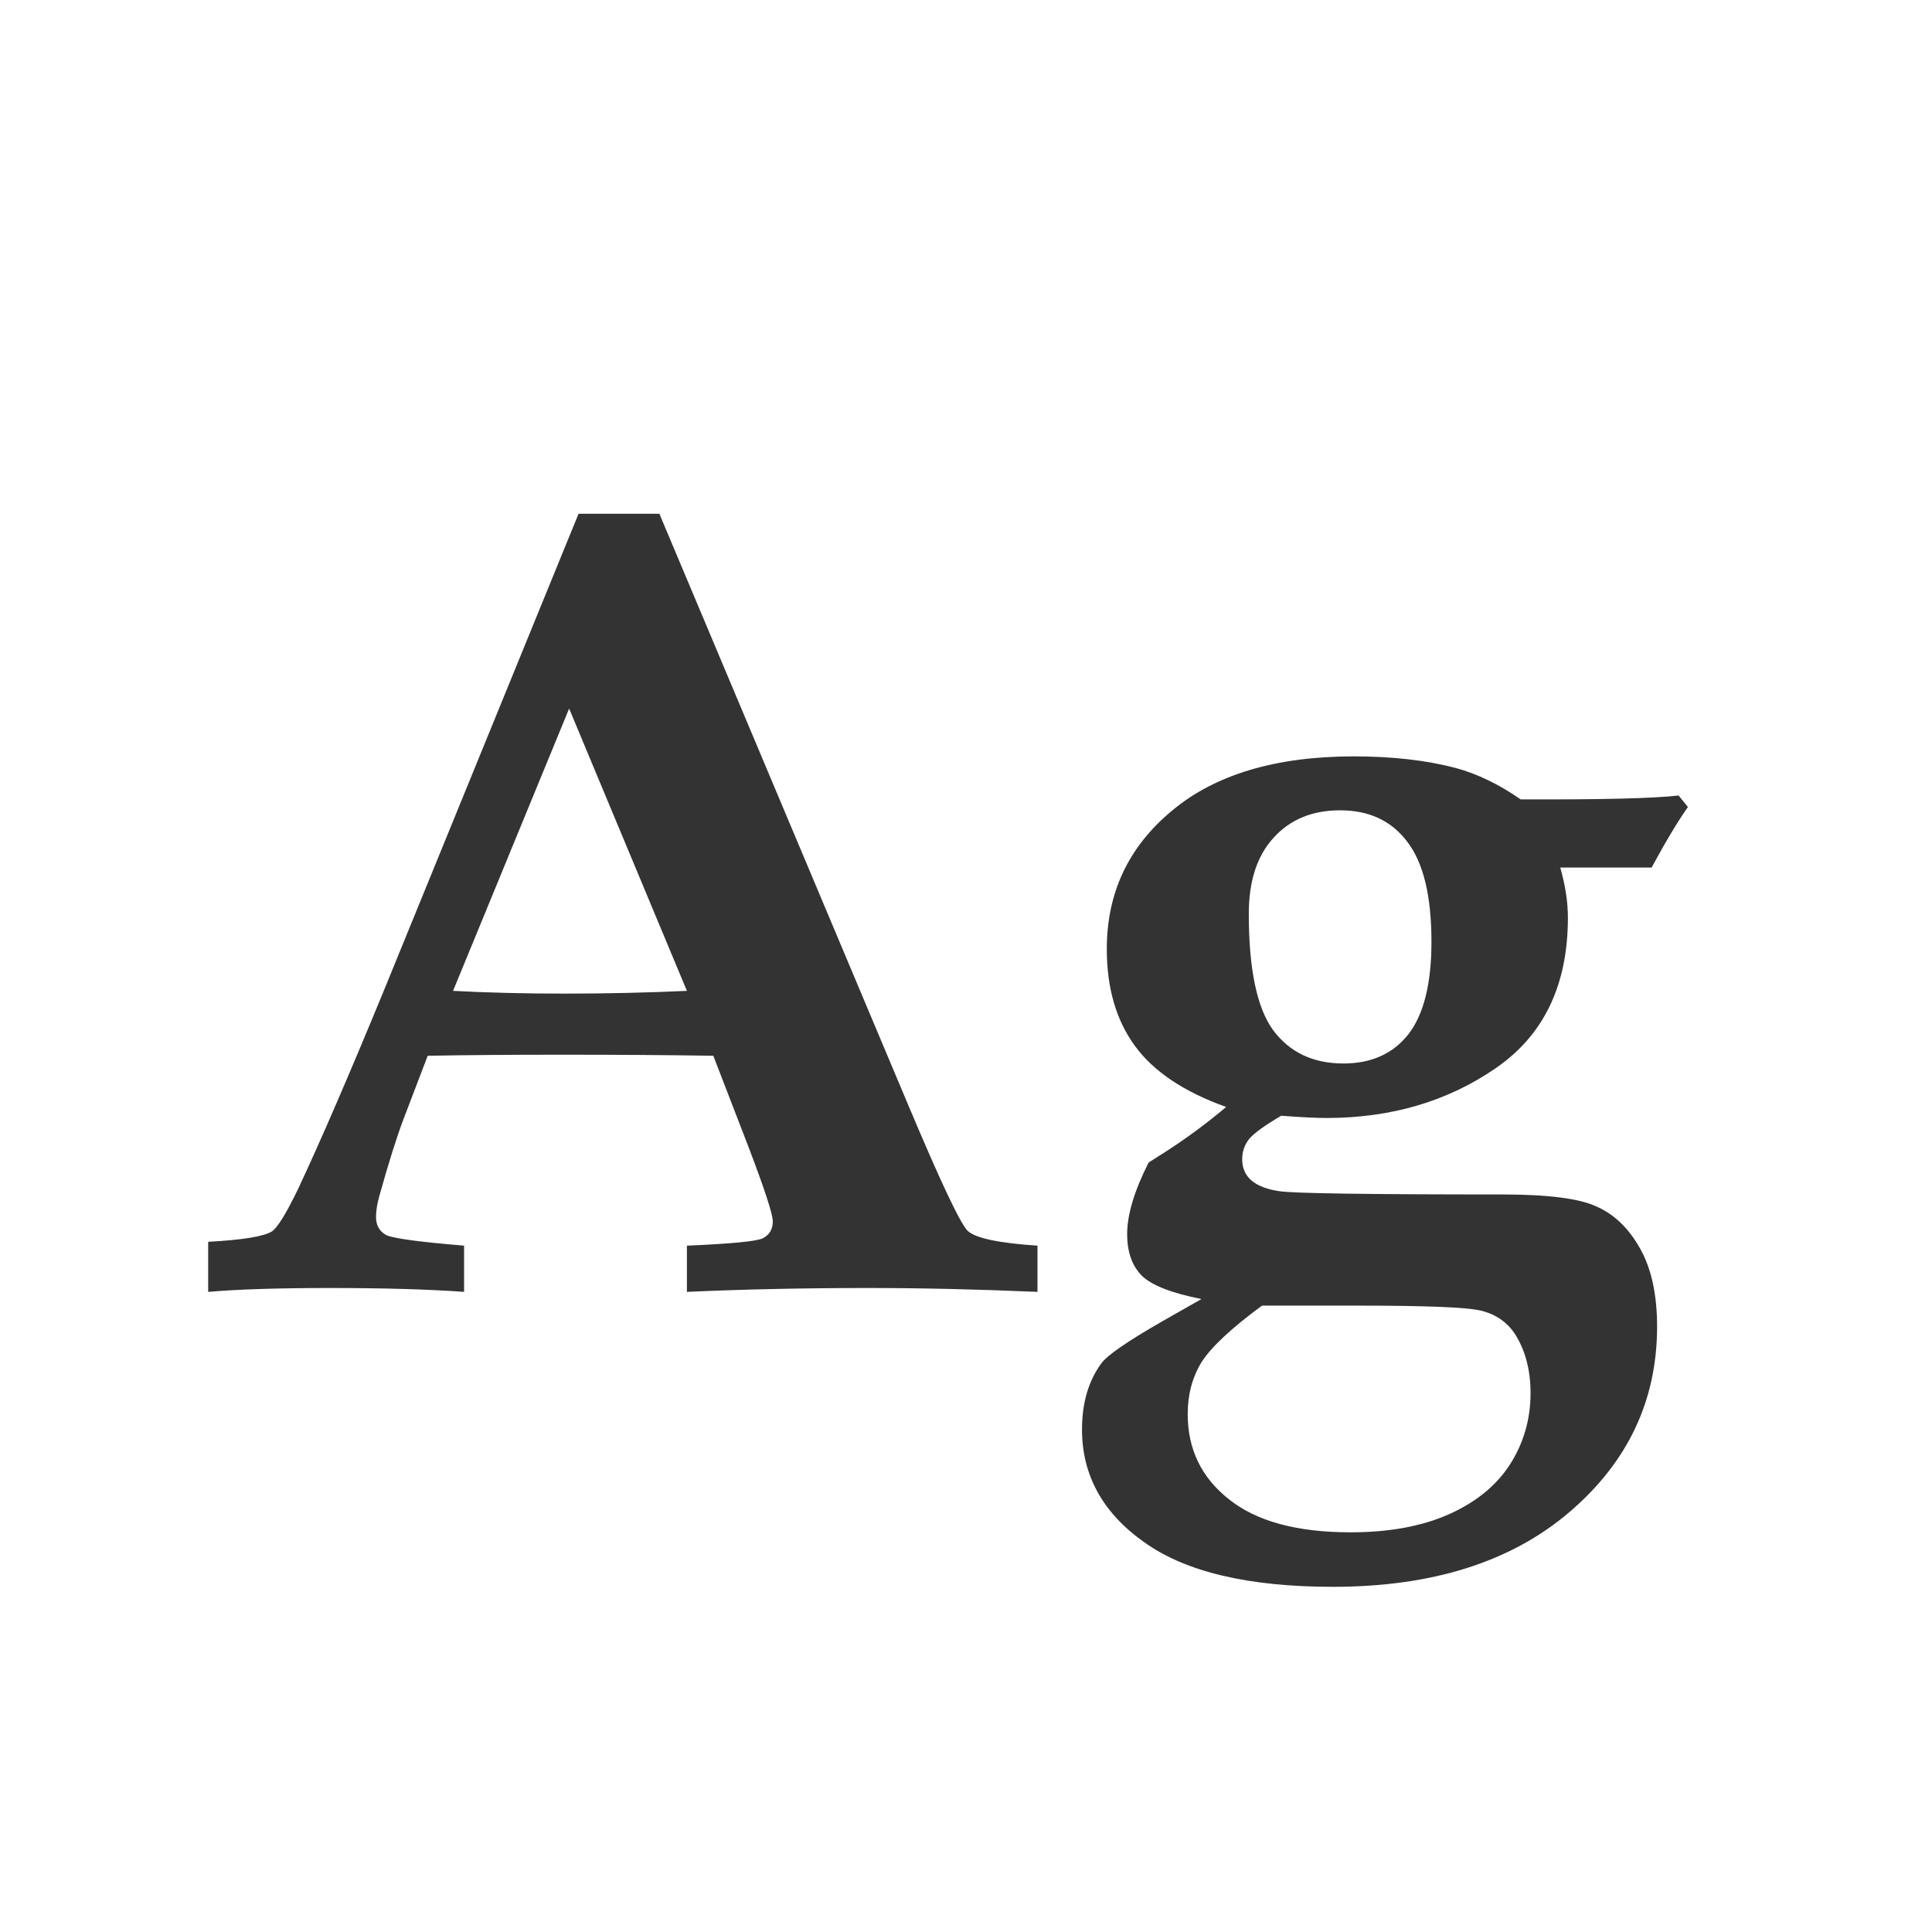 <svg width="24" height="24" viewBox="0 0 24 24" fill="none" xmlns="http://www.w3.org/2000/svg">
<path d="M2.586 15.426C3.014 15.403 3.279 15.36 3.379 15.296C3.447 15.25 3.554 15.077 3.7 14.776C3.978 14.184 4.334 13.361 4.767 12.309L7.187 6.382H8.191L11.281 13.724C11.682 14.676 11.928 15.198 12.02 15.289C12.115 15.38 12.405 15.442 12.888 15.474V16.048C12.145 16.016 11.443 16 10.782 16C9.994 16 9.244 16.016 8.533 16.048V15.474C9.076 15.451 9.388 15.421 9.47 15.385C9.556 15.344 9.6 15.273 9.6 15.173C9.6 15.086 9.504 14.79 9.312 14.284L8.861 13.115C8.296 13.106 7.665 13.102 6.968 13.102C6.362 13.102 5.81 13.106 5.313 13.115L5.013 13.901C4.931 14.116 4.83 14.435 4.712 14.858C4.685 14.954 4.671 15.041 4.671 15.118C4.671 15.223 4.714 15.298 4.801 15.344C4.892 15.385 5.213 15.428 5.765 15.474V16.048C5.318 16.016 4.762 16 4.097 16C3.463 16 2.96 16.016 2.586 16.048V15.426ZM7.07 8.802L5.628 12.309C6.047 12.331 6.51 12.343 7.016 12.343C7.544 12.343 8.05 12.331 8.533 12.309L7.07 8.802ZM20.517 10.777H19.382C19.446 11.001 19.477 11.208 19.477 11.399C19.477 12.238 19.177 12.862 18.575 13.273C17.978 13.683 17.279 13.888 16.477 13.888C16.349 13.888 16.162 13.879 15.916 13.86C15.706 13.983 15.572 14.081 15.513 14.154C15.458 14.227 15.431 14.309 15.431 14.4C15.431 14.619 15.583 14.751 15.889 14.797C16.057 14.824 16.982 14.838 18.664 14.838C19.229 14.838 19.619 14.888 19.833 14.988C20.052 15.084 20.232 15.257 20.373 15.508C20.514 15.758 20.585 16.082 20.585 16.479C20.585 17.395 20.223 18.162 19.498 18.782C18.773 19.402 17.794 19.712 16.559 19.712C15.51 19.712 14.729 19.527 14.214 19.158C13.699 18.794 13.441 18.326 13.441 17.757C13.441 17.429 13.521 17.155 13.681 16.936C13.754 16.836 14.004 16.663 14.433 16.417L14.925 16.137C14.556 16.064 14.31 15.968 14.187 15.85C14.063 15.727 14.002 15.553 14.002 15.33C14.002 15.088 14.091 14.792 14.269 14.441L14.494 14.298C14.754 14.129 15 13.947 15.232 13.751C14.708 13.564 14.33 13.311 14.098 12.992C13.865 12.673 13.749 12.272 13.749 11.789C13.749 11.092 14.018 10.52 14.556 10.073C15.093 9.622 15.848 9.396 16.818 9.396C17.297 9.396 17.718 9.444 18.083 9.54C18.352 9.613 18.621 9.743 18.89 9.93C19.892 9.934 20.546 9.918 20.852 9.882L20.968 10.025C20.845 10.199 20.694 10.449 20.517 10.777ZM15.513 11.352C15.513 12.035 15.613 12.516 15.813 12.794C16.019 13.072 16.31 13.211 16.689 13.211C17.035 13.211 17.304 13.09 17.495 12.849C17.686 12.602 17.782 12.22 17.782 11.7C17.782 11.13 17.682 10.716 17.481 10.456C17.285 10.196 17.008 10.066 16.648 10.066C16.301 10.066 16.025 10.18 15.82 10.408C15.615 10.632 15.513 10.946 15.513 11.352ZM15.677 16.219C15.294 16.501 15.043 16.736 14.925 16.923C14.811 17.11 14.754 17.324 14.754 17.565C14.754 18.003 14.925 18.356 15.267 18.625C15.608 18.898 16.112 19.035 16.777 19.035C17.256 19.035 17.664 18.96 18.001 18.81C18.338 18.659 18.591 18.452 18.76 18.188C18.928 17.923 19.013 17.629 19.013 17.306C19.013 17.009 18.944 16.759 18.808 16.554C18.707 16.412 18.568 16.321 18.391 16.28C18.217 16.239 17.712 16.219 16.873 16.219H15.677Z" fill="#333333"/>
</svg>
